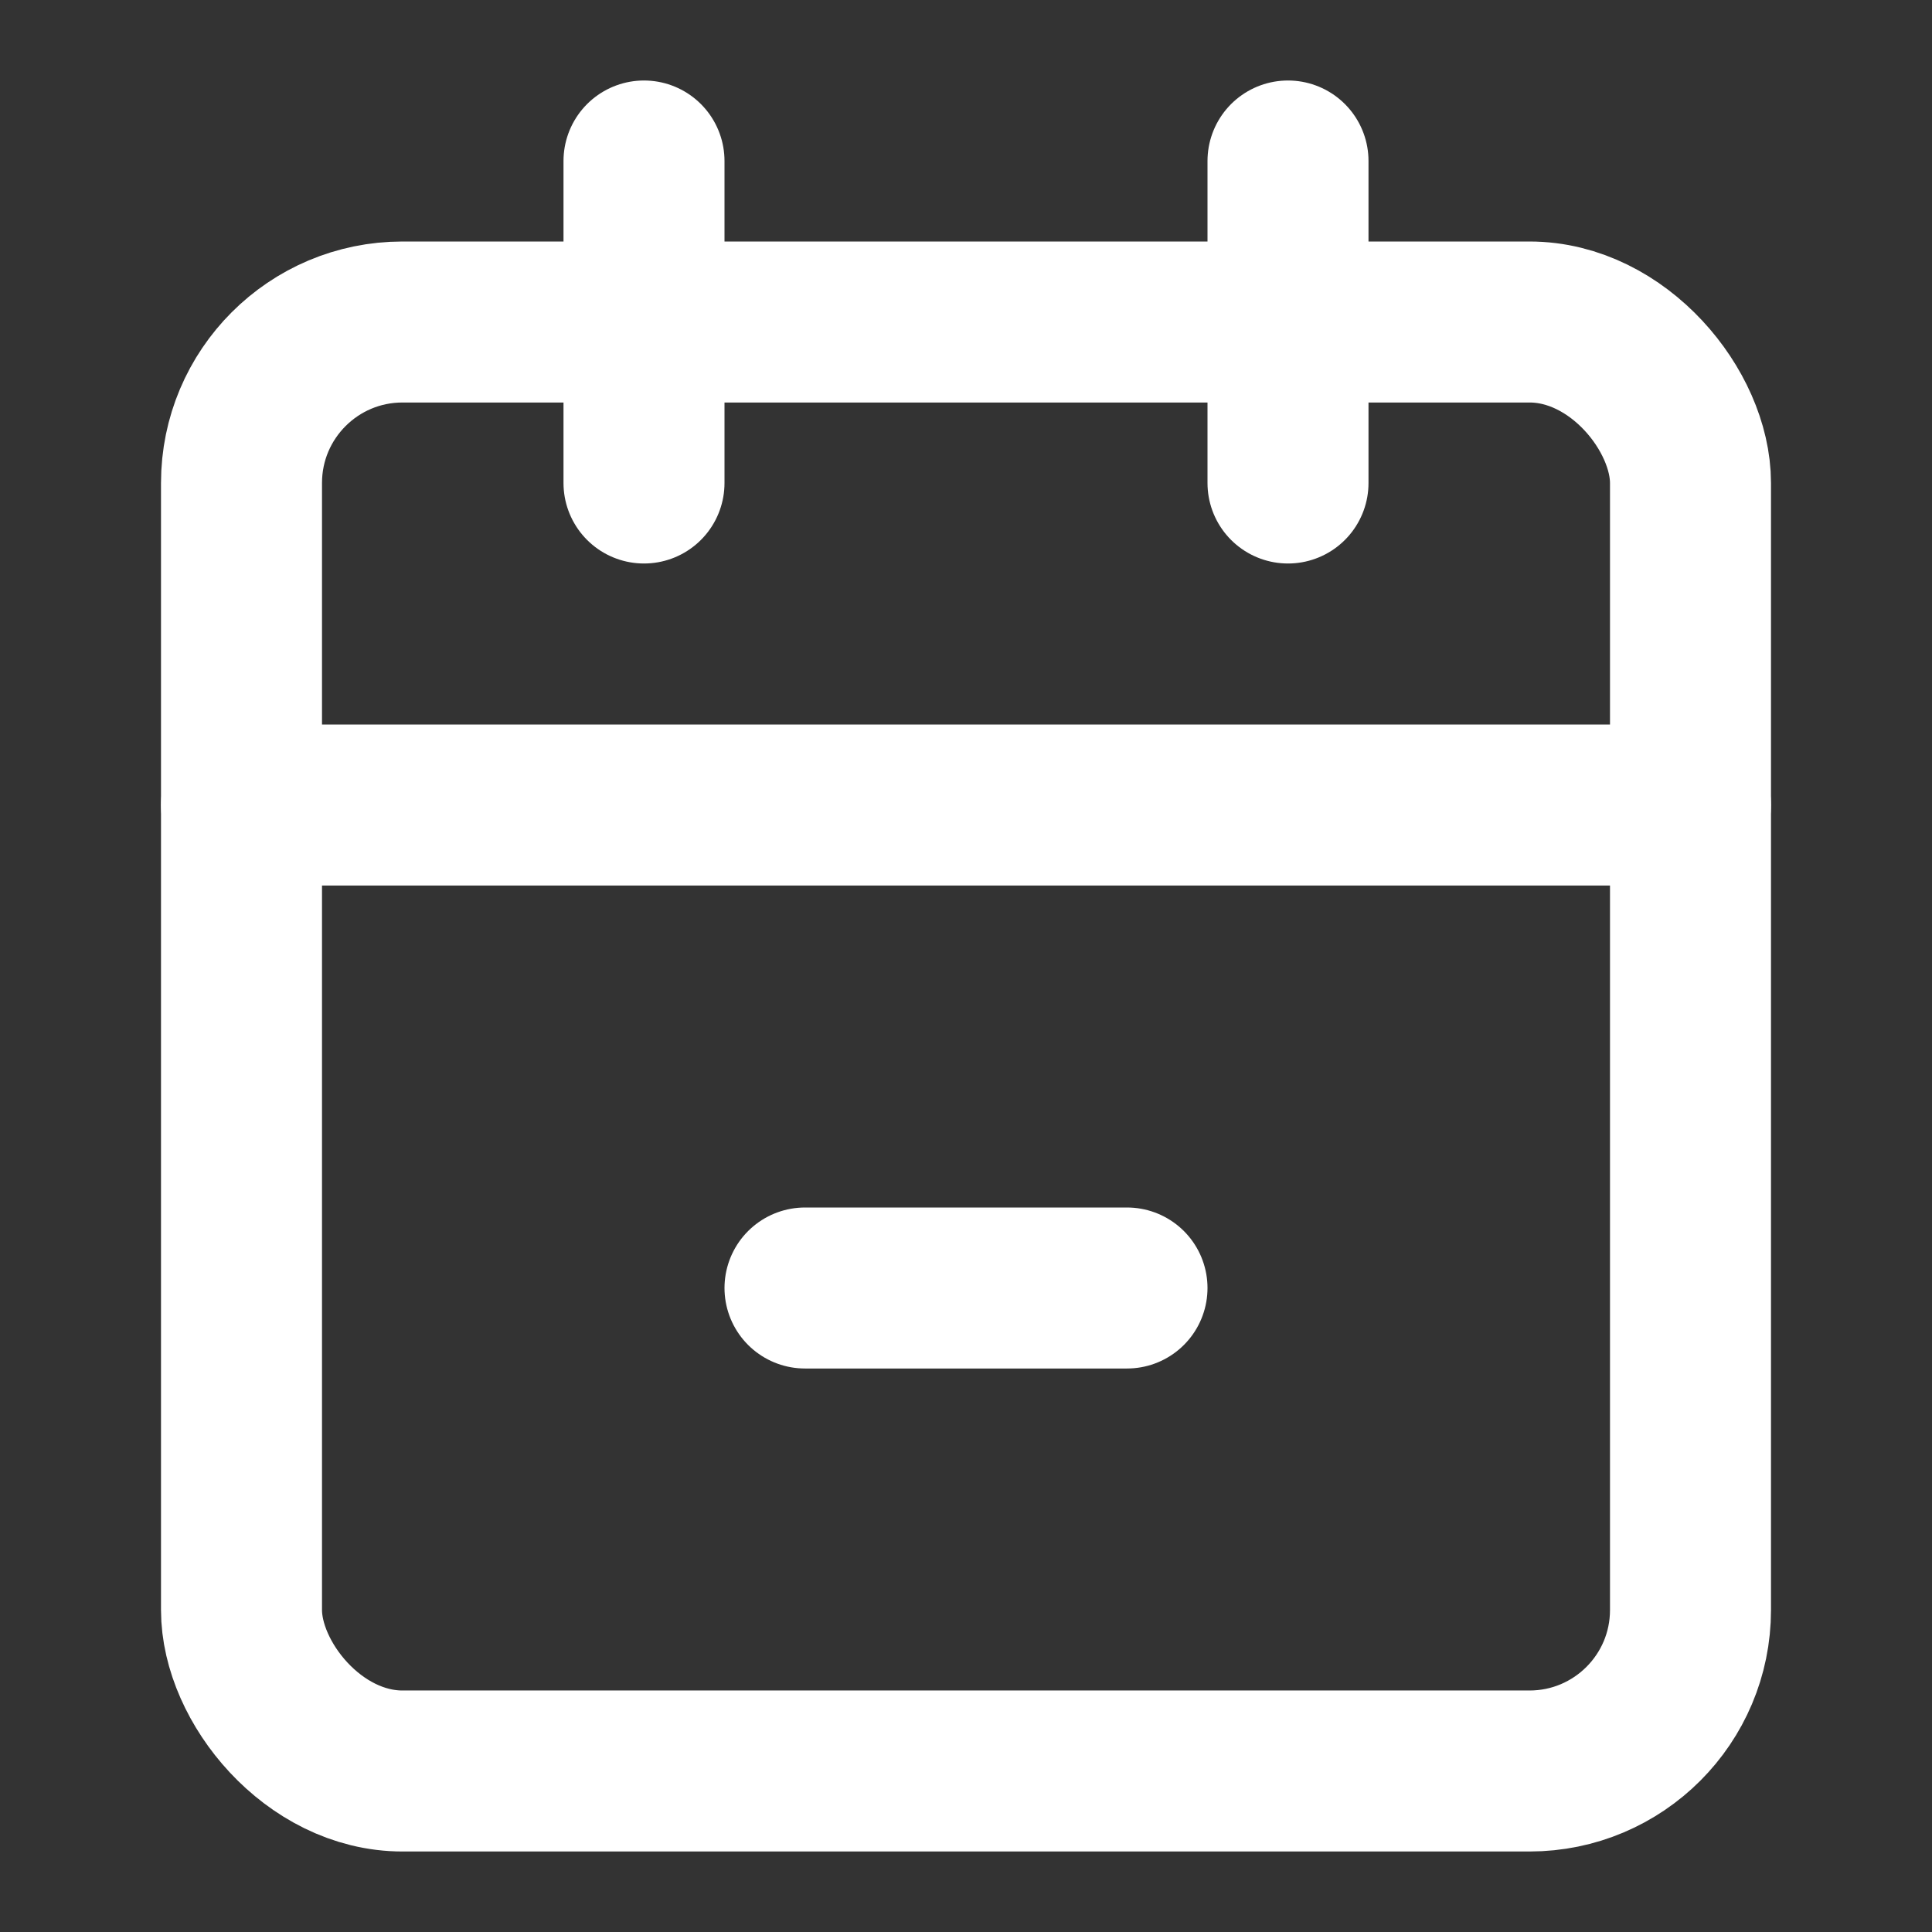 <svg xmlns="http://www.w3.org/2000/svg" viewBox="0 0 24 24" fill="none" stroke-width="2" stroke-linecap="round" stroke-linejoin="round" stroke="white">
  <rect x="0" y="0" width="24" height="24" fill="#333333" stroke="none"/>
  <path d="M8 2v4"/>
  <path d="M16 2v4"/>
  <rect width="18" height="18" x="3" y="4" rx="2"/>
  <path d="M3 10h18"/>
  <path d="M10 16h4"/>
</svg>